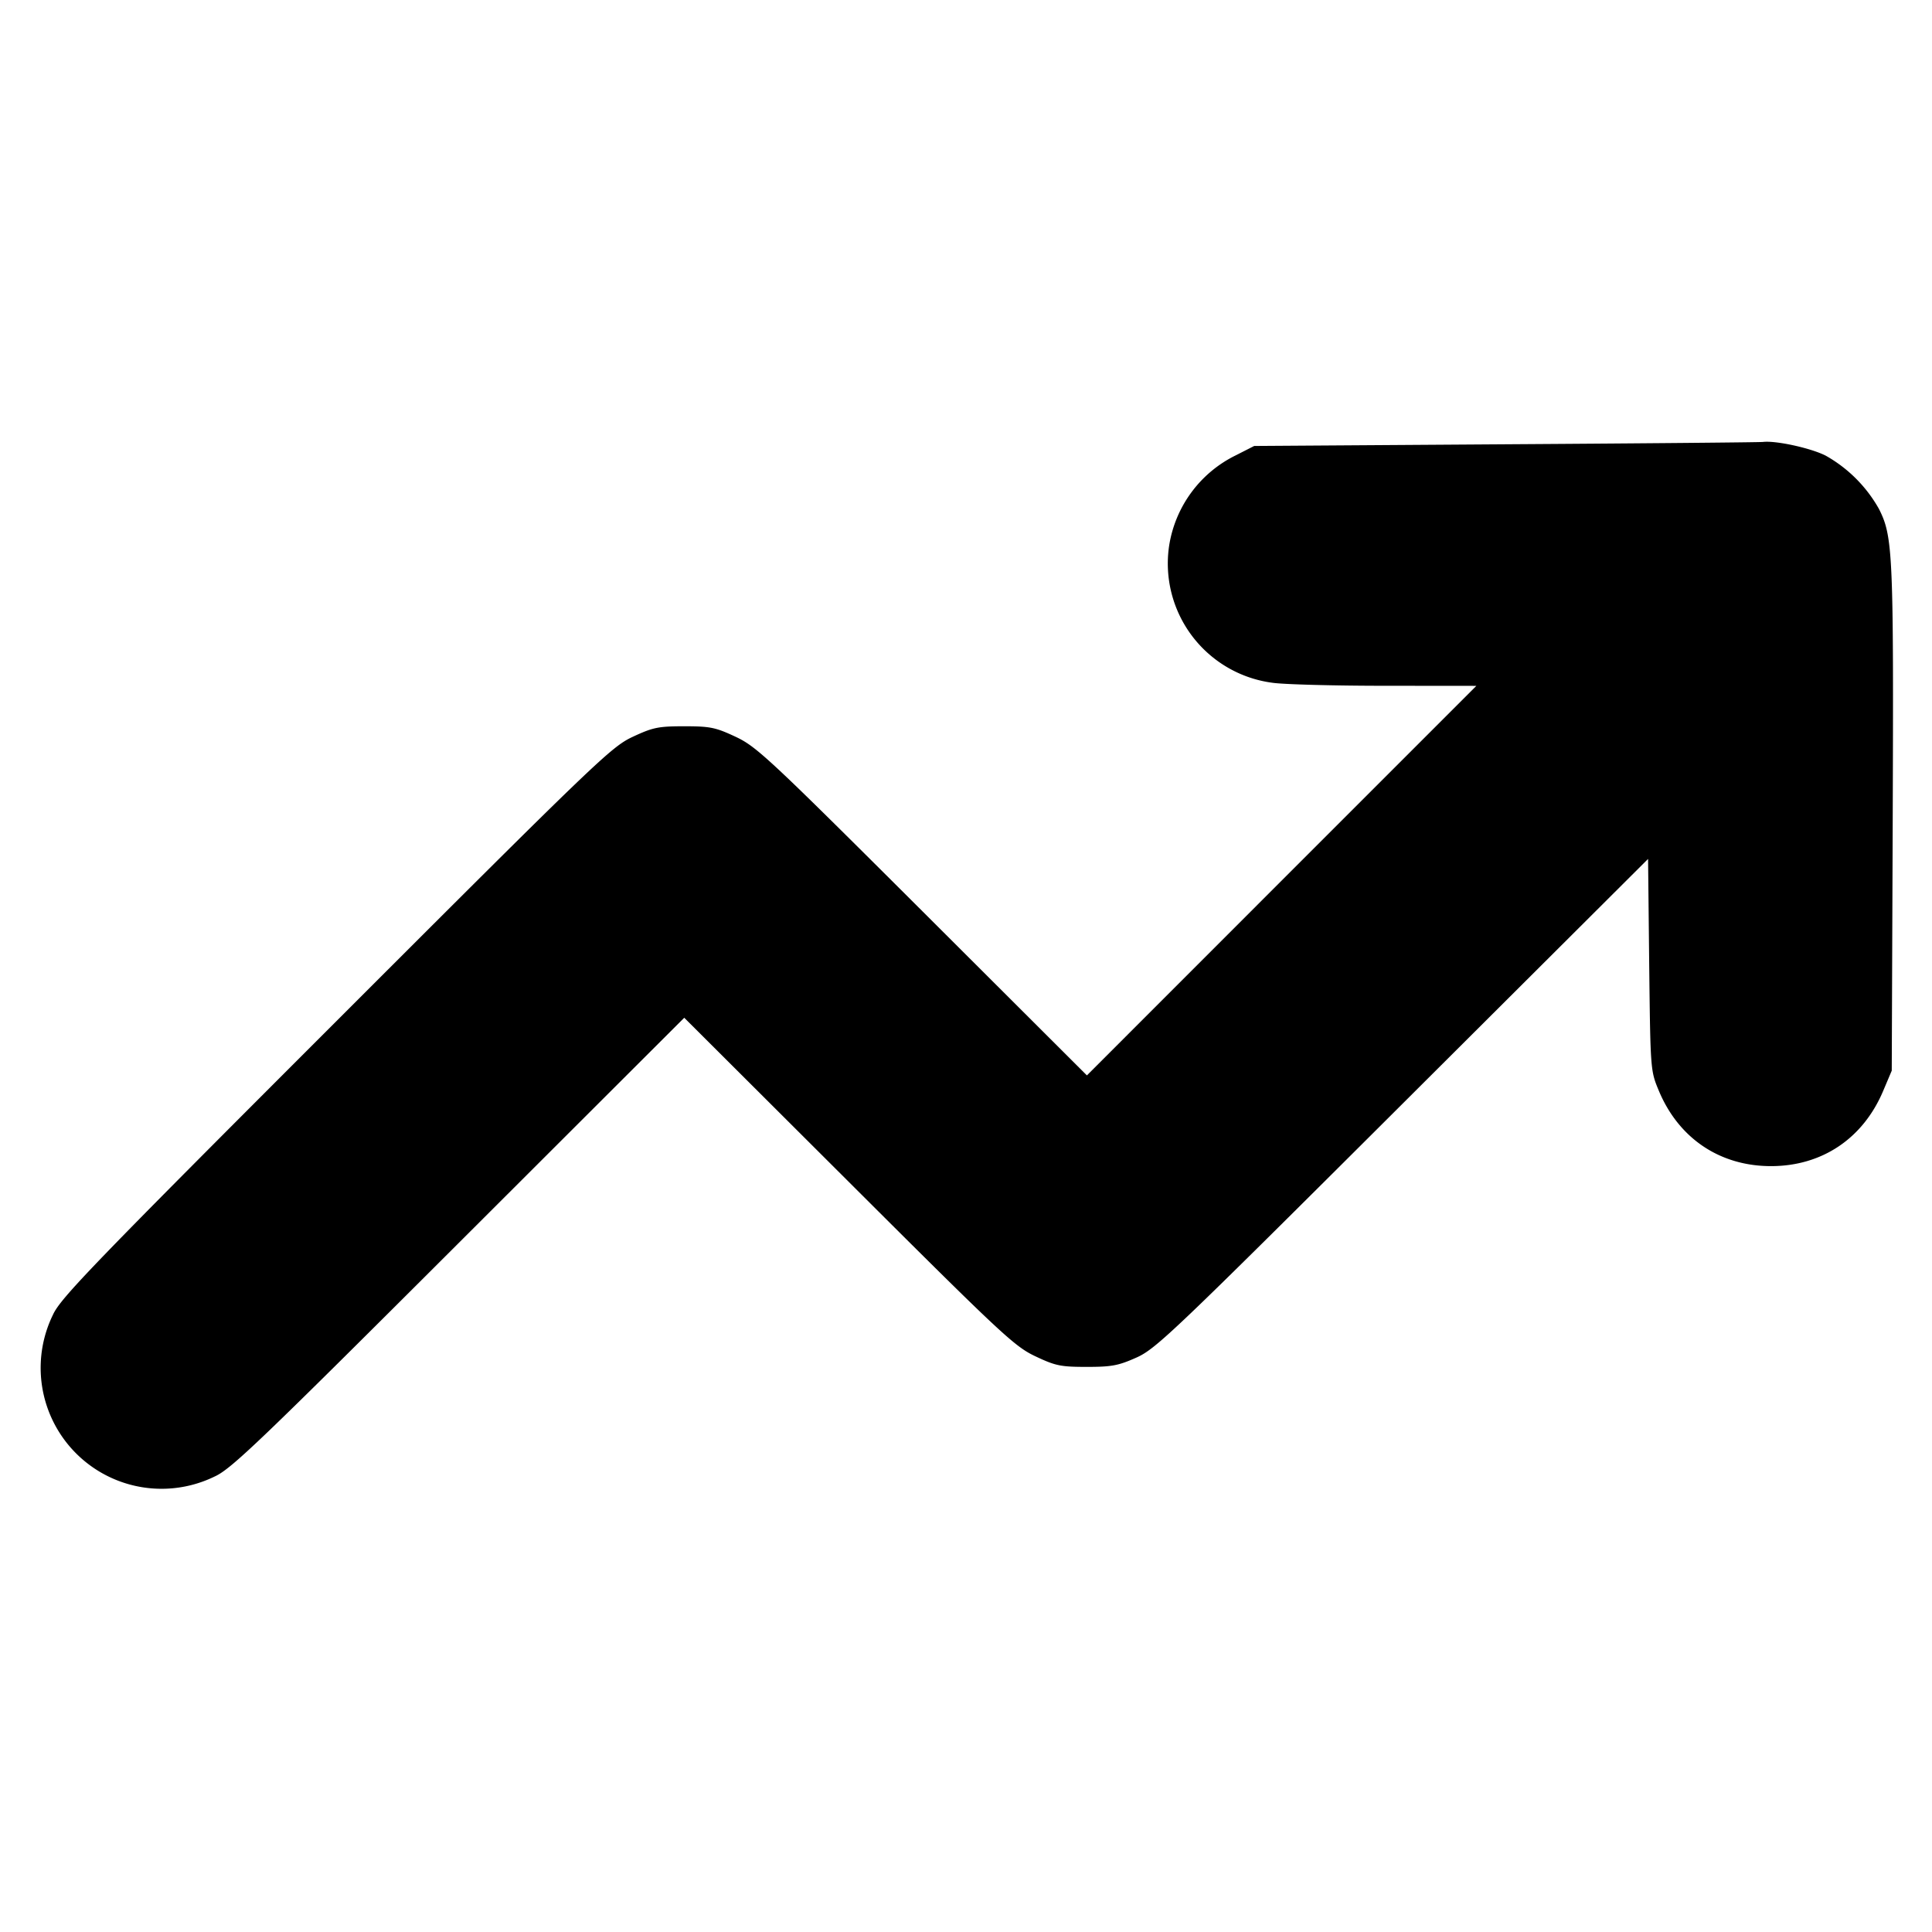 <svg xmlns="http://www.w3.org/2000/svg" width="24" height="24" fill="none" stroke="currentColor" stroke-linecap="round" stroke-linejoin="round" stroke-width="3"><path fill="#000" fill-rule="evenodd" stroke="none" d="m18.7 5.519-3.12.021-.228.116a1.51 1.51 0 0 0-.829 1.126 1.494 1.494 0 0 0 1.287 1.7c.138.02.763.037 1.39.037l1.14.001-2.419 2.419-2.419 2.42-2.042-2.038C9.549 9.415 9.4 9.276 9.139 9.153c-.25-.117-.316-.131-.639-.131s-.389.014-.64.131c-.267.125-.435.286-3.688 3.539-3.032 3.031-3.42 3.434-3.514 3.64a1.502 1.502 0 0 0 2.01 2.009c.205-.093.562-.435 3.032-2.902l2.8-2.796 2.041 2.036c1.903 1.899 2.06 2.046 2.32 2.169.251.119.315.132.639.132.312 0 .394-.016.62-.117.243-.11.457-.314 3.306-3.155l3.047-3.038.014 1.315c.015 1.309.016 1.316.119 1.563.247.594.76.938 1.394.938s1.145-.343 1.395-.938l.105-.248.012-3.118c.012-3.304.003-3.517-.171-3.86a1.73 1.73 0 0 0-.662-.662c-.185-.094-.618-.189-.779-.17-.044.005-1.484.018-3.2.029"/></svg>